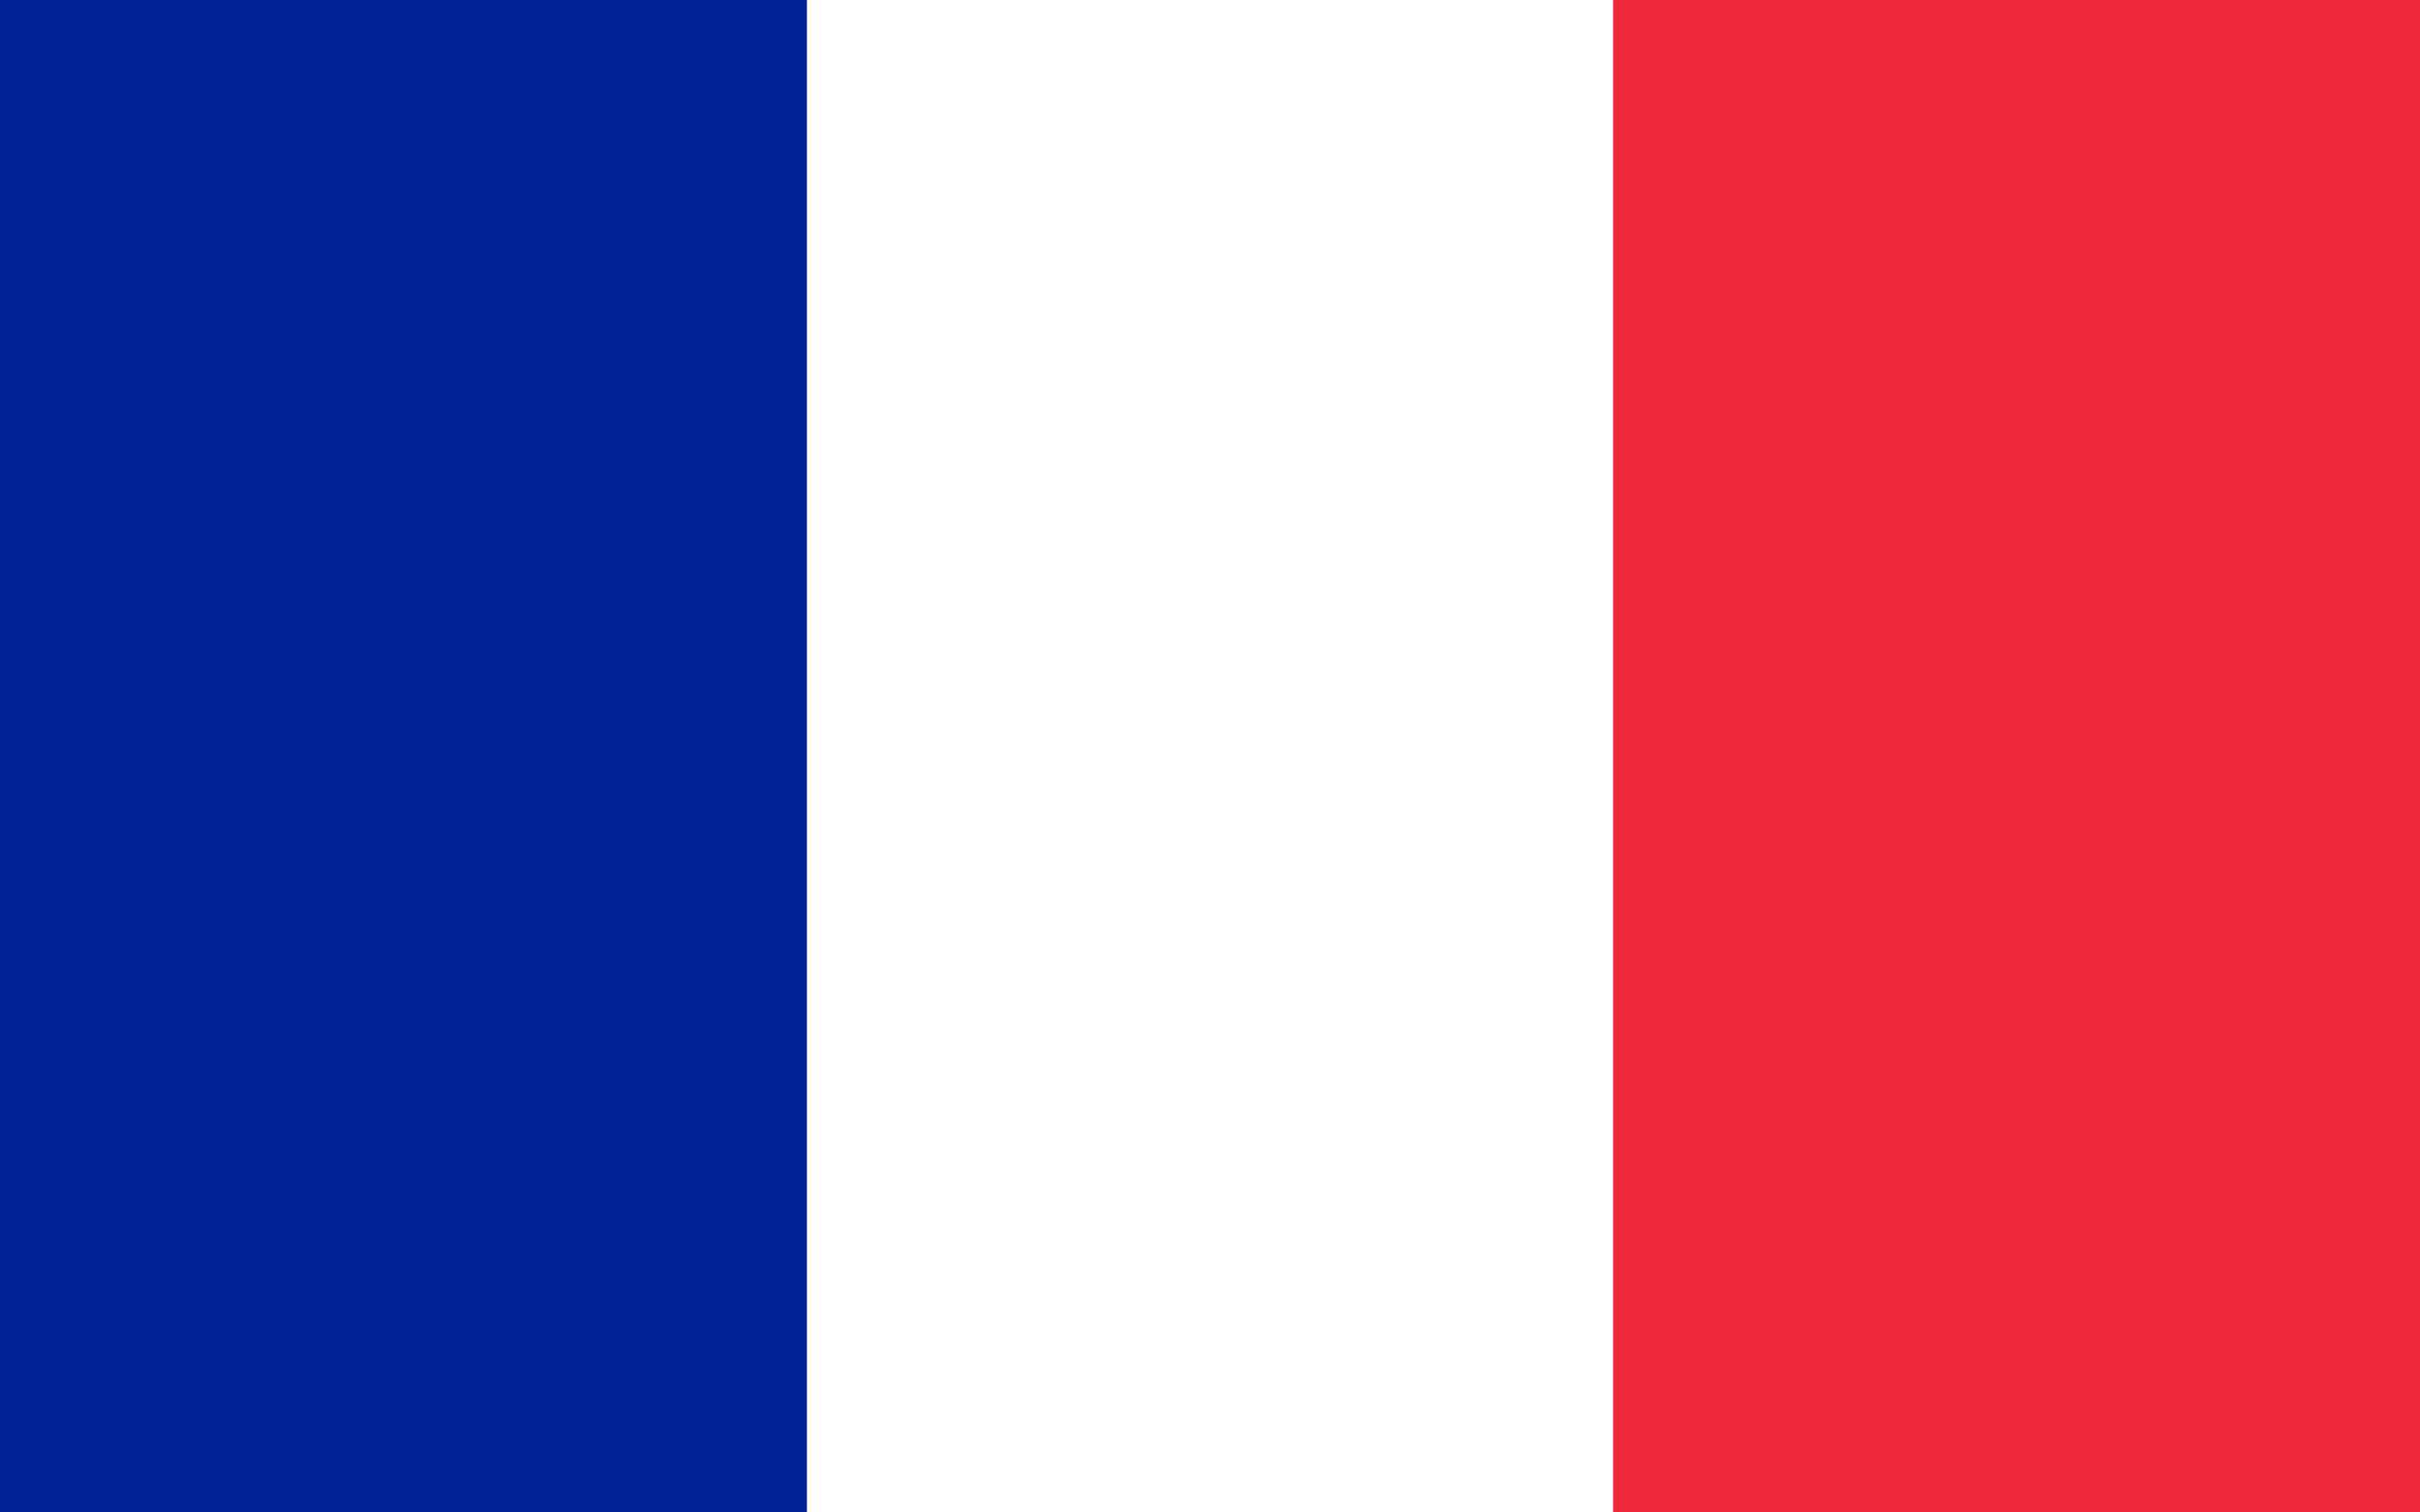 <?xml version="1.0" encoding="UTF-8" standalone="no"?>
<svg
   xmlns:dc="http://purl.org/dc/elements/1.1/"
   xmlns:cc="http://creativecommons.org/ns#"
   xmlns:rdf="http://www.w3.org/1999/02/22-rdf-syntax-ns#"
   xmlns:svg="http://www.w3.org/2000/svg"
   xmlns="http://www.w3.org/2000/svg"
   xmlns:sodipodi="http://sodipodi.sourceforge.net/DTD/sodipodi-0.dtd"
   xmlns:inkscape="http://www.inkscape.org/namespaces/inkscape"
   height="1000"
   width="1600"
   viewBox="0 0 3.2 2"
   version="1.1"
   id="svg126"
   sodipodi:docname="Flag_of_France.svg"
   inkscape:version="0.92.3 (2405546, 2018-03-11)">
  <defs
     id="defs130" />
  <sodipodi:namedview
     pagecolor="#ffffff"
     bordercolor="#666666"
     borderopacity="1"
     objecttolerance="10"
     gridtolerance="10"
     guidetolerance="10"
     inkscape:pageopacity="0"
     inkscape:pageshadow="2"
     inkscape:window-width="1680"
     inkscape:window-height="965"
     id="namedview128"
     showgrid="false"
     fit-margin-top="0"
     fit-margin-left="0"
     fit-margin-right="0"
     fit-margin-bottom="0"
     inkscape:zoom="0.236"
     inkscape:cx="-222.45763"
     inkscape:cy="500"
     inkscape:window-x="3360"
     inkscape:window-y="0"
     inkscape:window-maximized="1"
     inkscape:current-layer="svg126" />
  <path
     d="M 0,0 H 3.2 V 2 H 0 Z"
     id="path120"
     inkscape:connector-curvature="0"
     style="fill:#ed2939;stroke-width:1.033" />
  <path
     d="M 0,0 H 2.133 V 2 H 0 Z"
     id="path122"
     inkscape:connector-curvature="0"
     style="fill:#ffffff;stroke-width:1.033" />
  <path
     d="M 0,0 H 1.067 V 2 H 0 Z"
     id="path124"
     inkscape:connector-curvature="0"
     style="fill:#002395;stroke-width:1.033" />
</svg>
